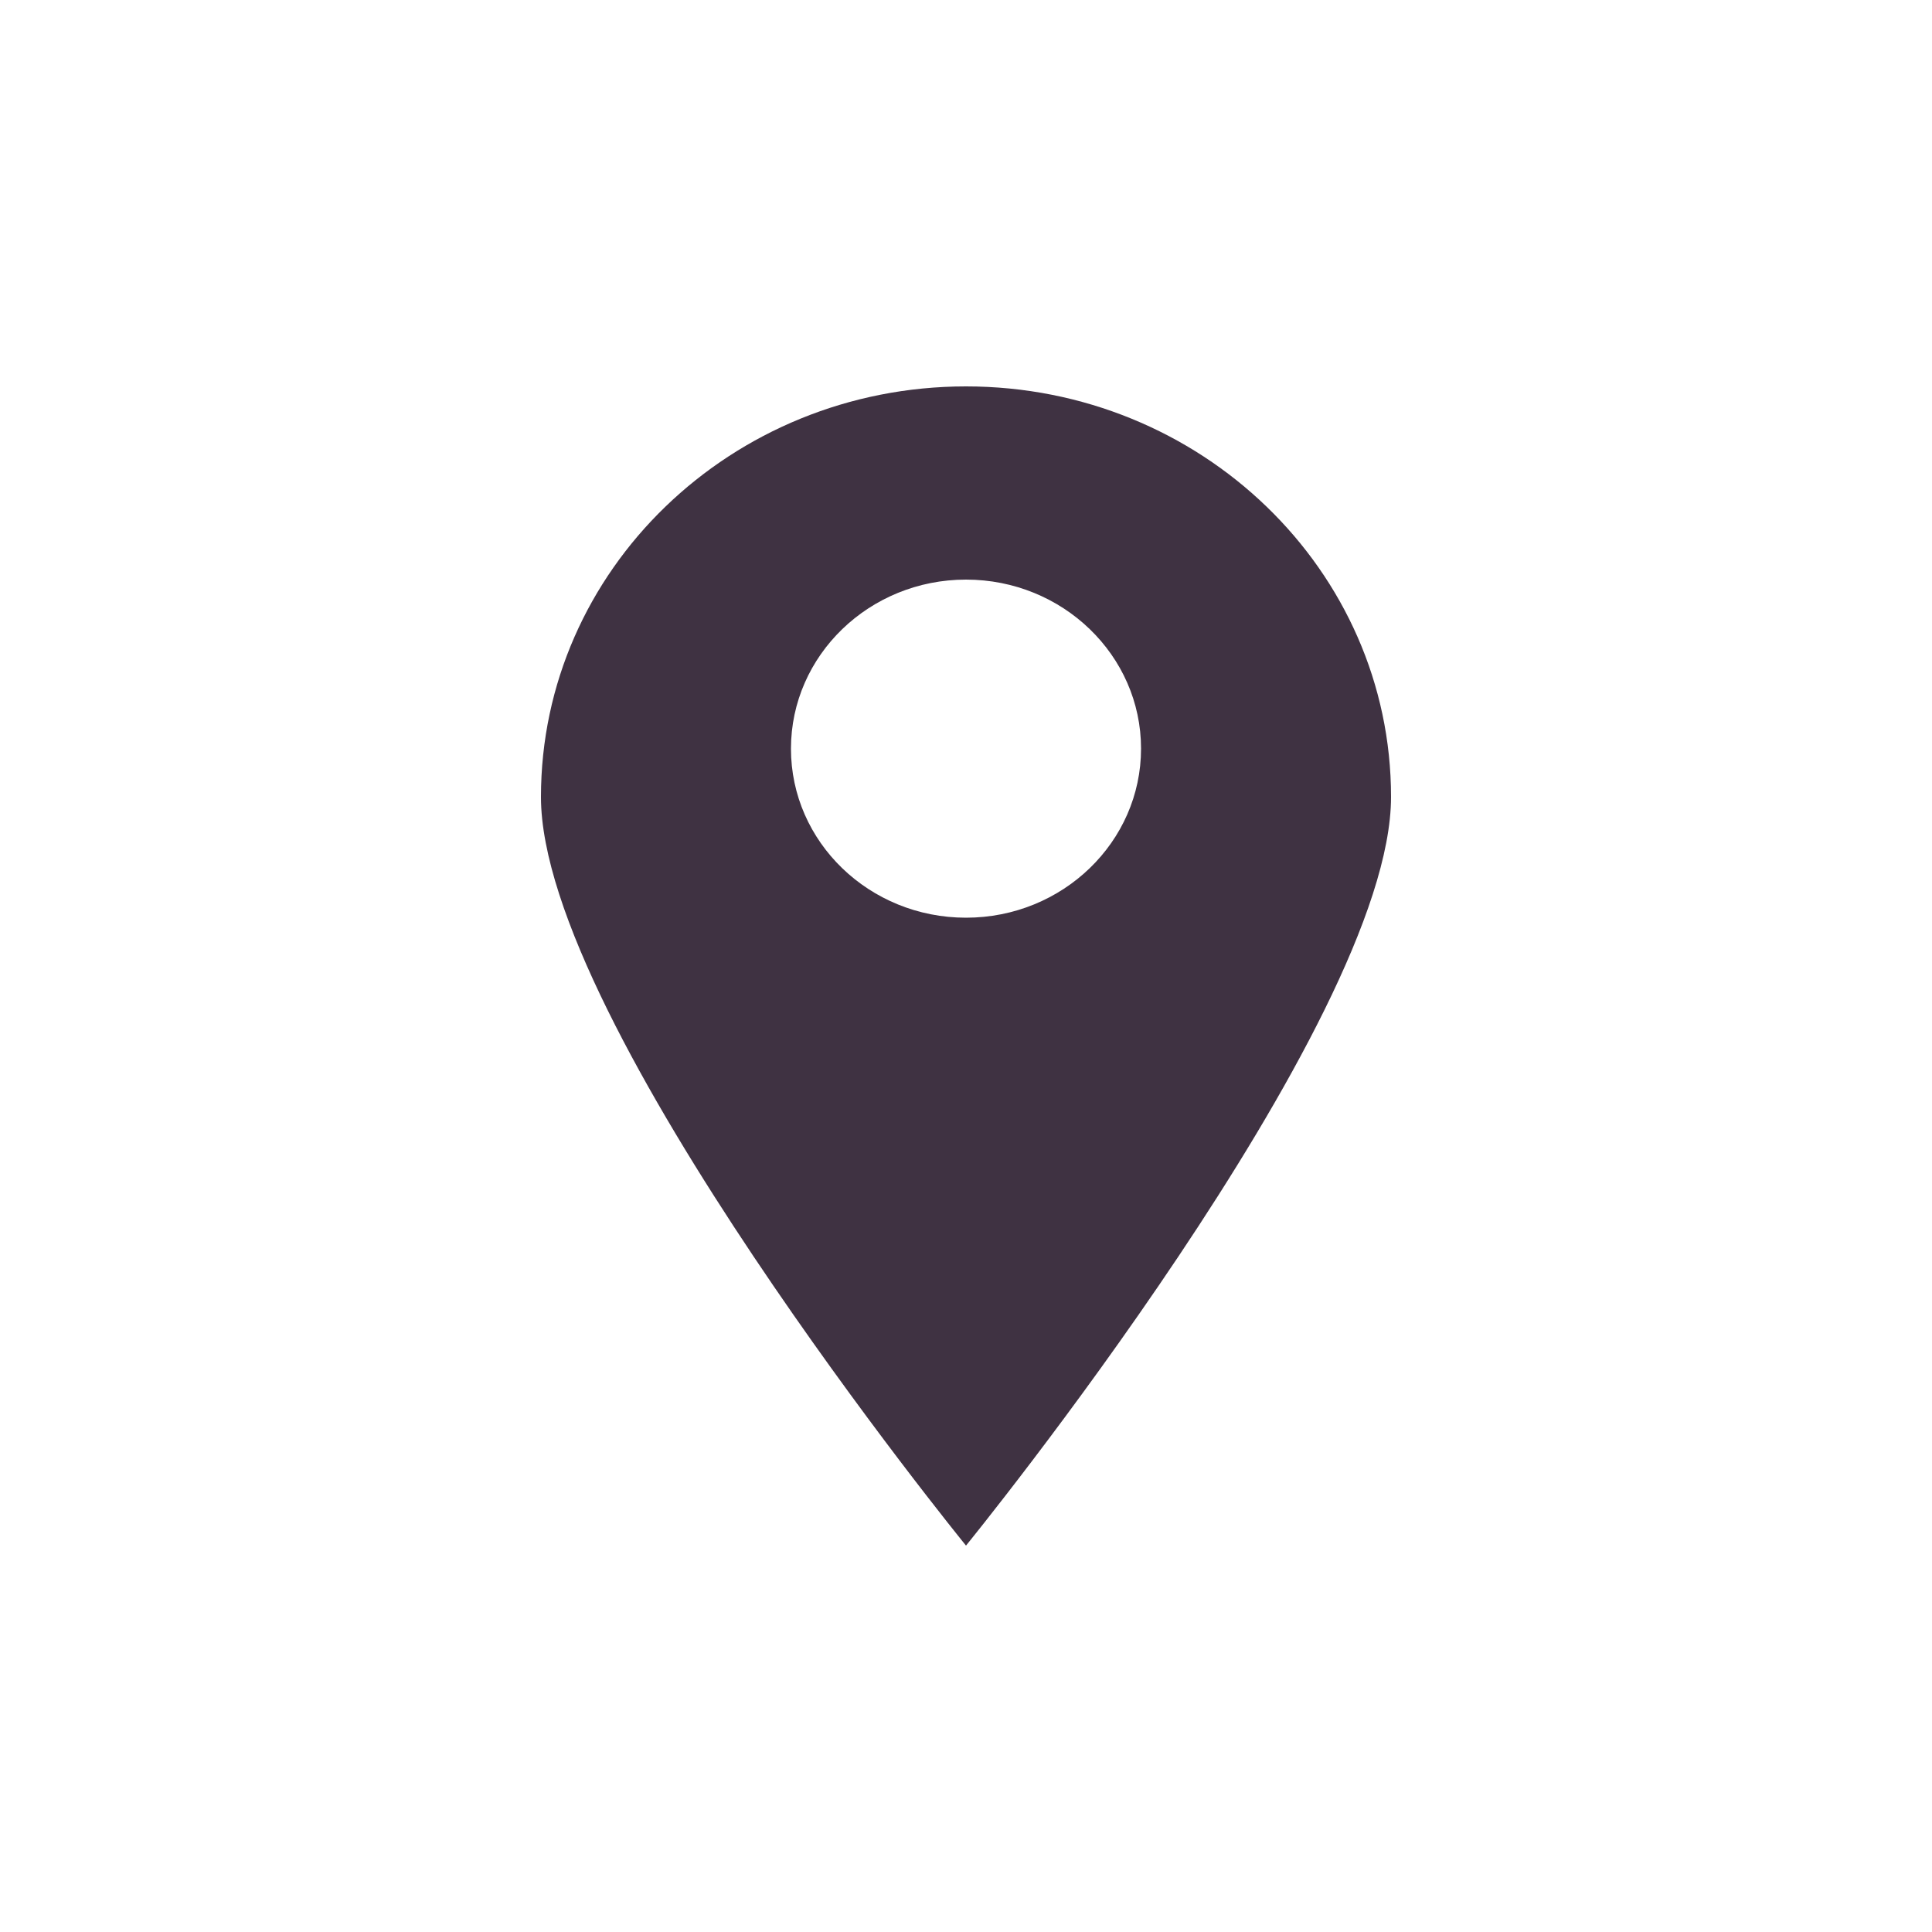<?xml version="1.0" encoding="UTF-8" standalone="no"?>
<svg width="25px" height="25px" viewBox="0 0 25 25" version="1.1" xmlns="http://www.w3.org/2000/svg" xmlns:xlink="http://www.w3.org/1999/xlink" xmlns:sketch="http://www.bohemiancoding.com/sketch/ns">
    <!-- Generator: Sketch 3.4.2 (15855) - http://www.bohemiancoding.com/sketch -->
    <title>location</title>
    <desc>Created with Sketch.</desc>
    <defs></defs>
    <g id="Page-1" stroke="none" stroke-width="1" fill="none" fill-rule="evenodd" sketch:type="MSPage">
        <g id="location" sketch:type="MSArtboardGroup" fill="#3F3242">
            <g sketch:type="MSLayerGroup" transform="translate(7, 5)" id="Oval-1">
                <g sketch:type="MSShapeGroup">
                    <path d="M11,5.312 C11,2.378 8.538,0 5.5,0 C2.462,0 0,2.378 0,5.313 C0,8.247 5.5,15 5.5,15 C5.5,15 11,8.247 11,5.312 Z M5.5,6.875 C6.75,6.875 7.765,5.895 7.765,4.687 C7.765,3.48 6.75,2.5 5.5,2.5 C4.25,2.5 3.235,3.48 3.235,4.688 C3.235,5.896 4.249,6.875 5.5,6.875 L5.5,6.875 Z" id="Shape"></path>
                </g>
            </g>
        </g>
    </g>
</svg>
